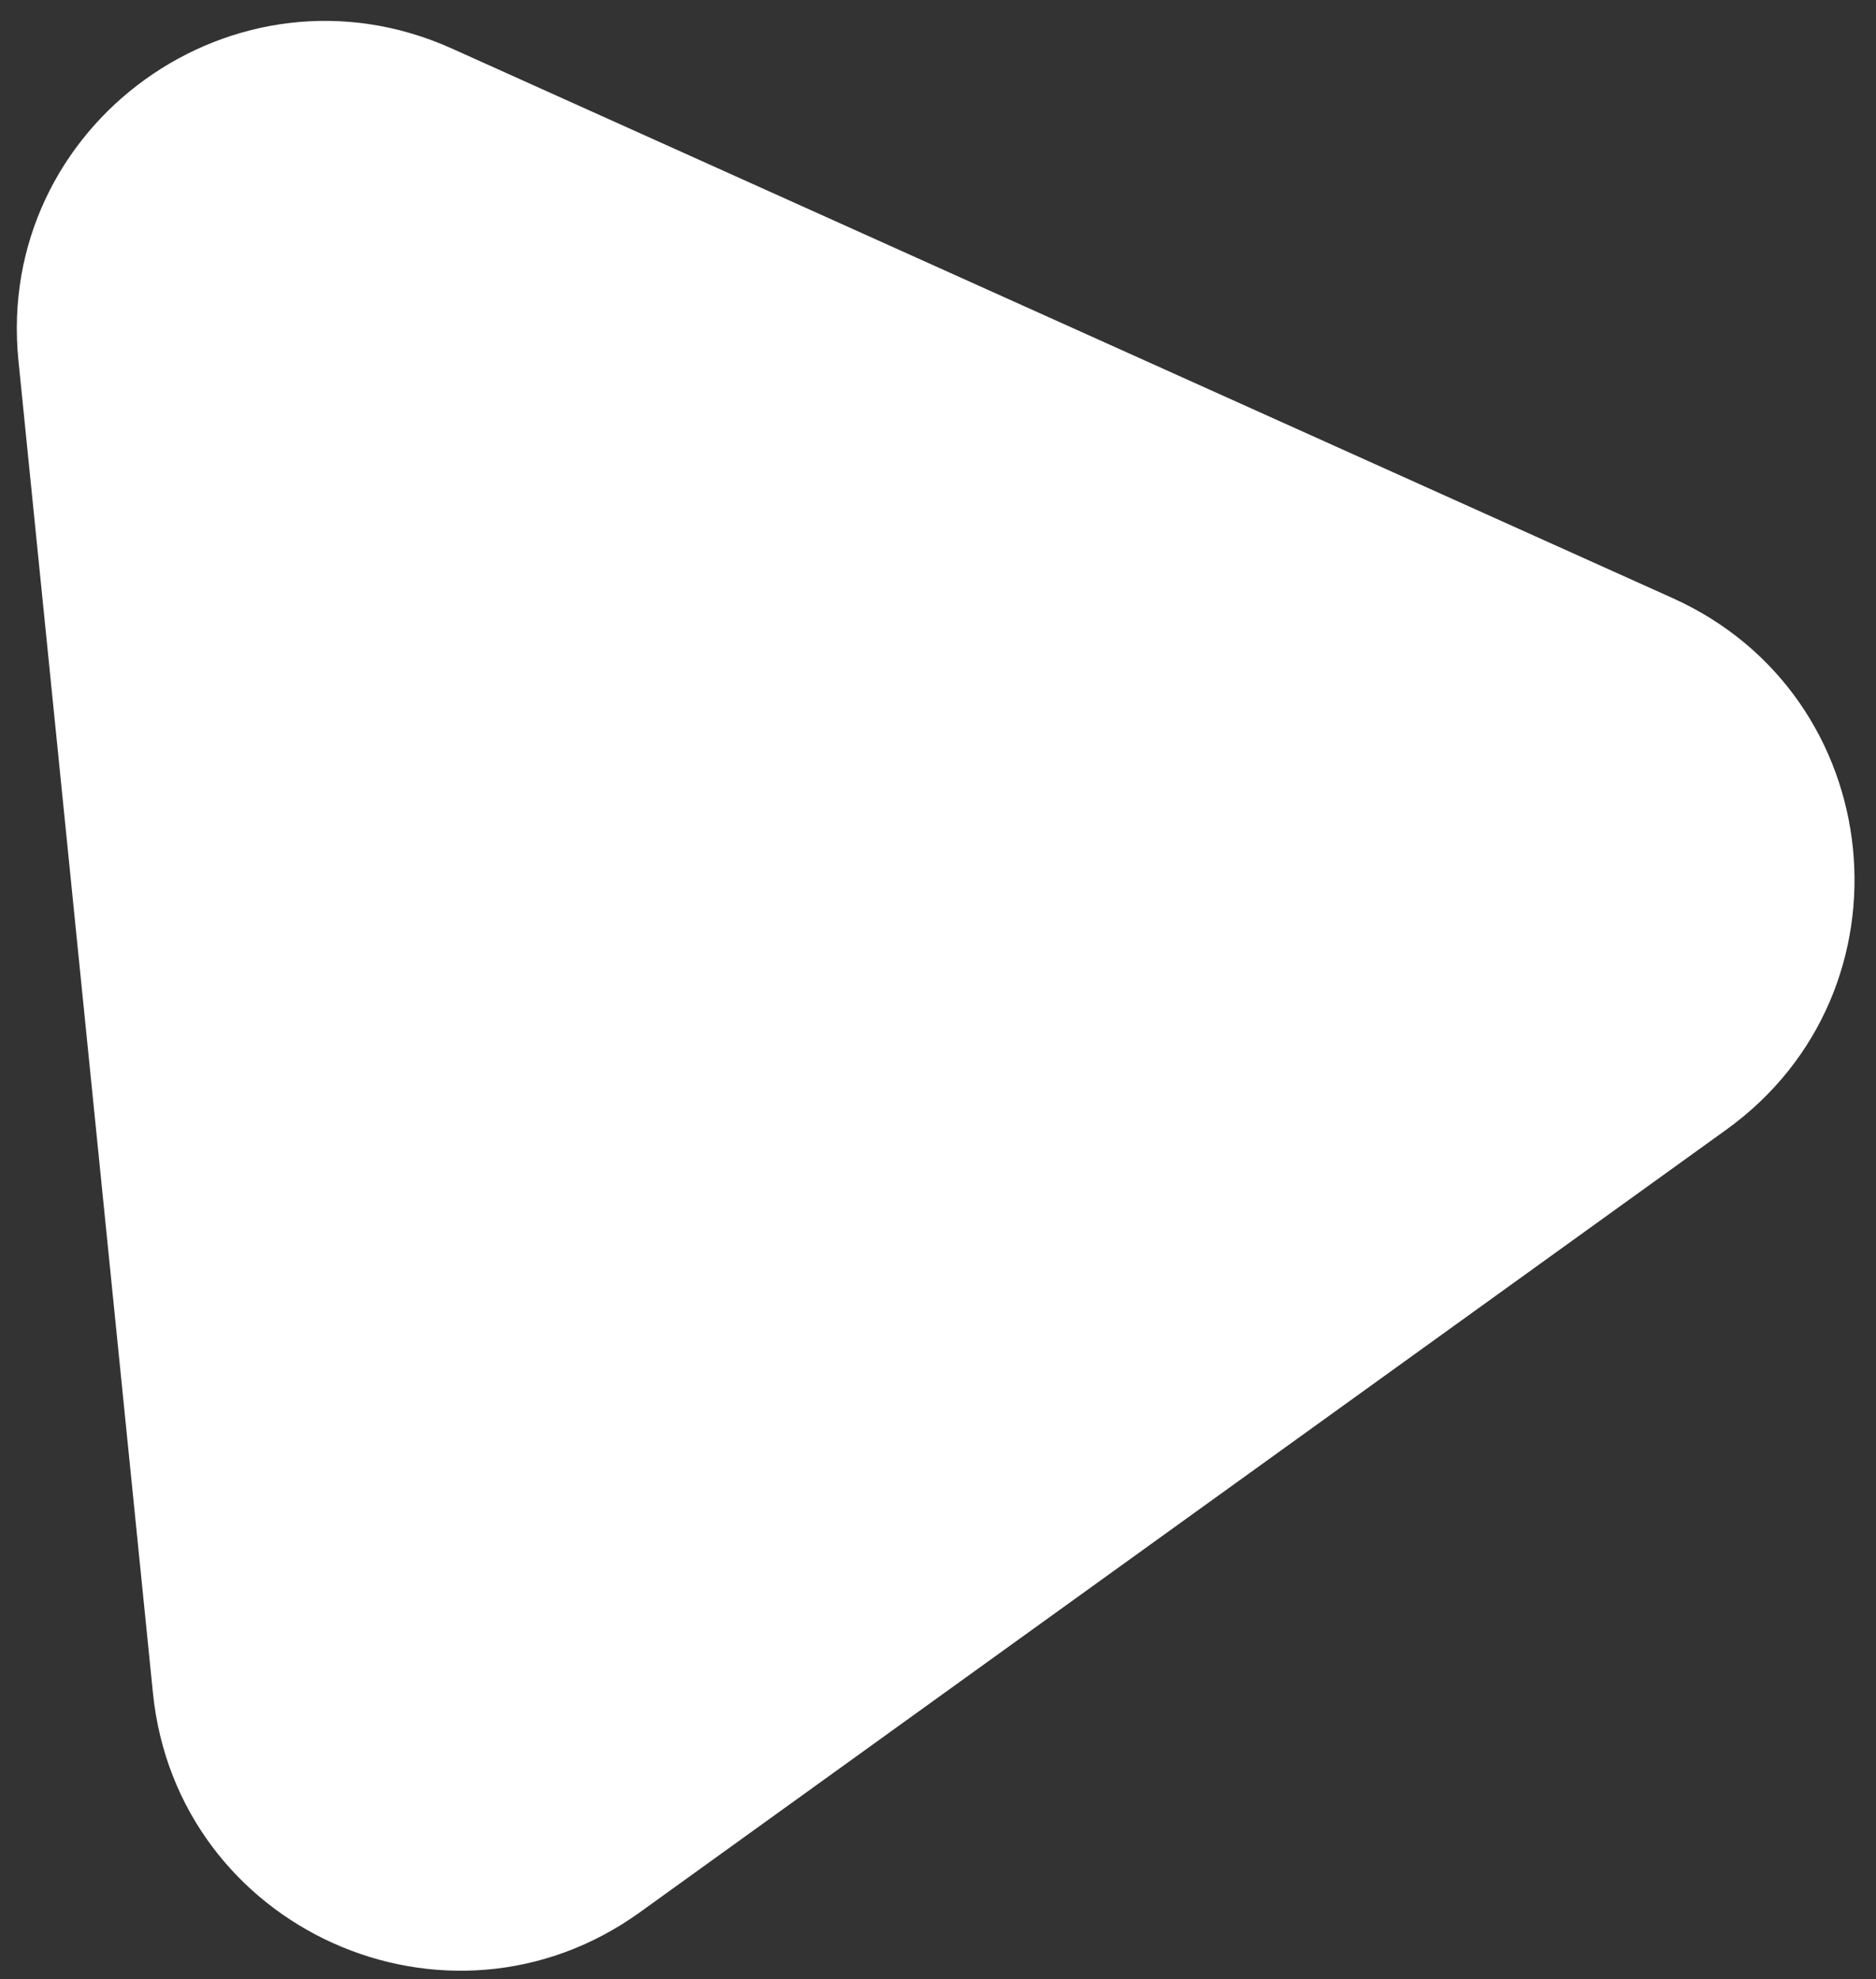 <svg width="73" height="77" viewBox="0 0 73 77" fill="none" xmlns="http://www.w3.org/2000/svg">
<rect x="0" y="0" width="73" height="77" fill="#333333" stroke="none"/>
<path d="M65.089 23.273C73.512 27.065 74.672 38.554 67.177 43.953L24.904 74.401C17.408 79.8 6.879 75.061 5.951 65.87L0.718 14.036C-0.21 4.845 9.159 -1.903 17.583 1.888L65.089 23.273Z" fill="white"/>
</svg>
